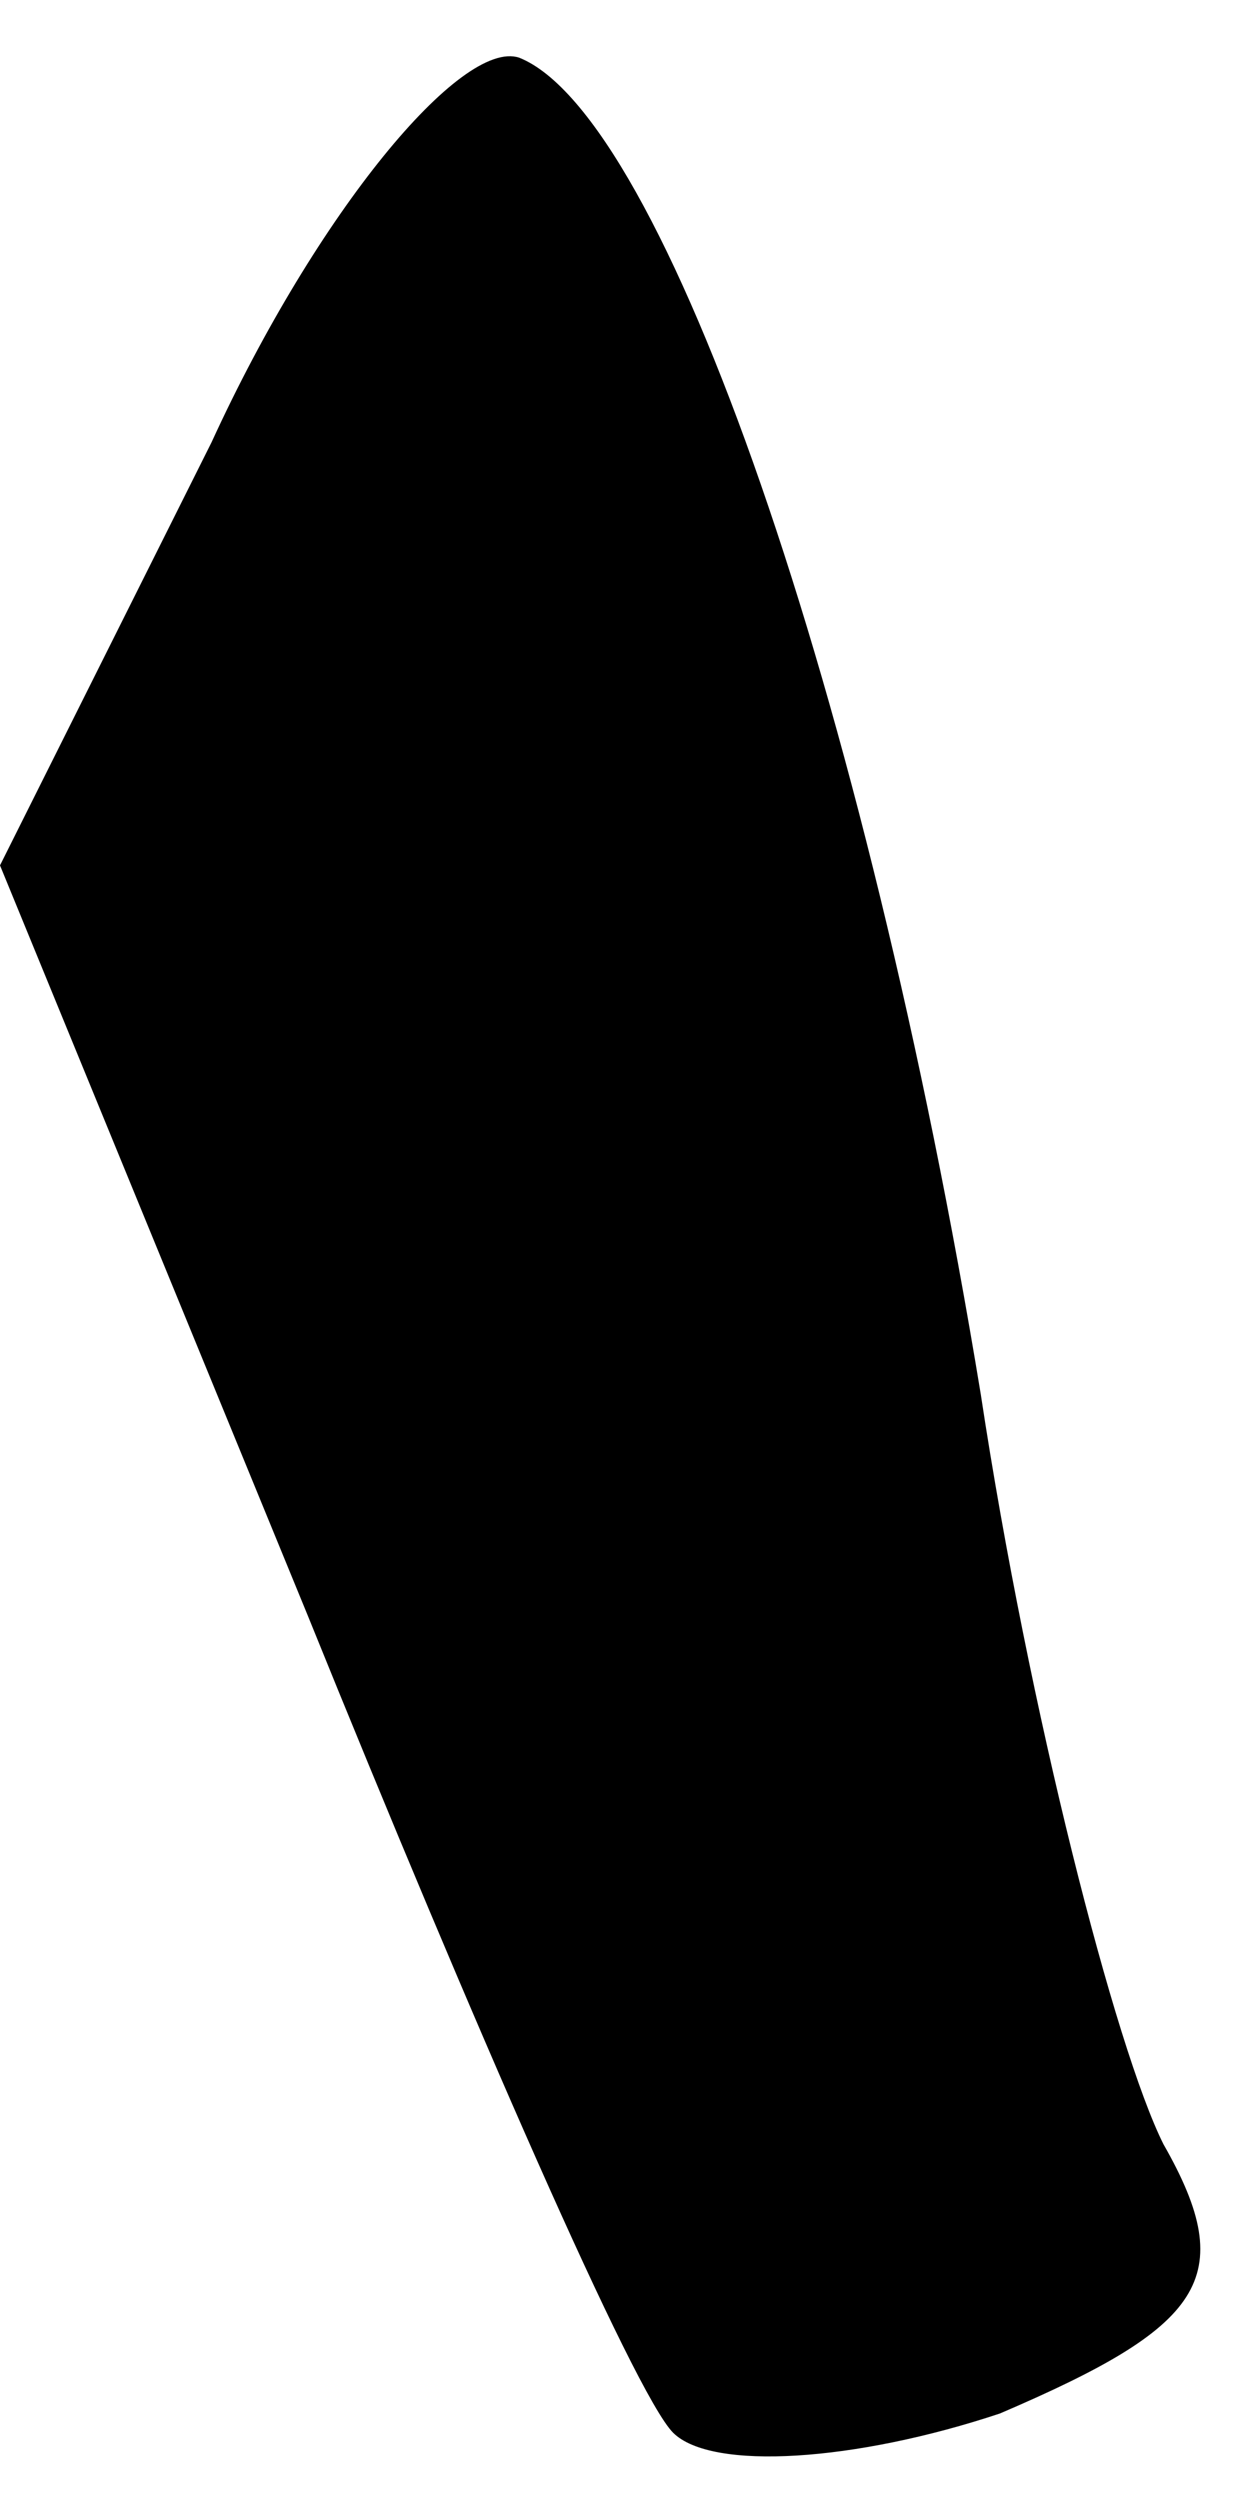 <?xml version="1.0" standalone="no"?>
<!DOCTYPE svg PUBLIC "-//W3C//DTD SVG 20010904//EN"
 "http://www.w3.org/TR/2001/REC-SVG-20010904/DTD/svg10.dtd">
<svg version="1.0" xmlns="http://www.w3.org/2000/svg"
 width="13pt" height="26pt" viewBox="0 0 13 26"
 preserveAspectRatio="xMidYMid meet">
<g transform="translate(0,26) scale(0.1,-0.1)"
fill="#000000" stroke="none">
<path fill="#000000" stroke="none" d="M22 214 l-22 -44 32 -78 c17 -42 34
-81 38 -85 4 -4 19 -3 34 2 21 9 25 14 17 28 -5 10 -14 45 -19 78 -12 73 -33
133 -48 139 -6 2 -21 -16 -32 -40z"/>
</g>
</svg>
